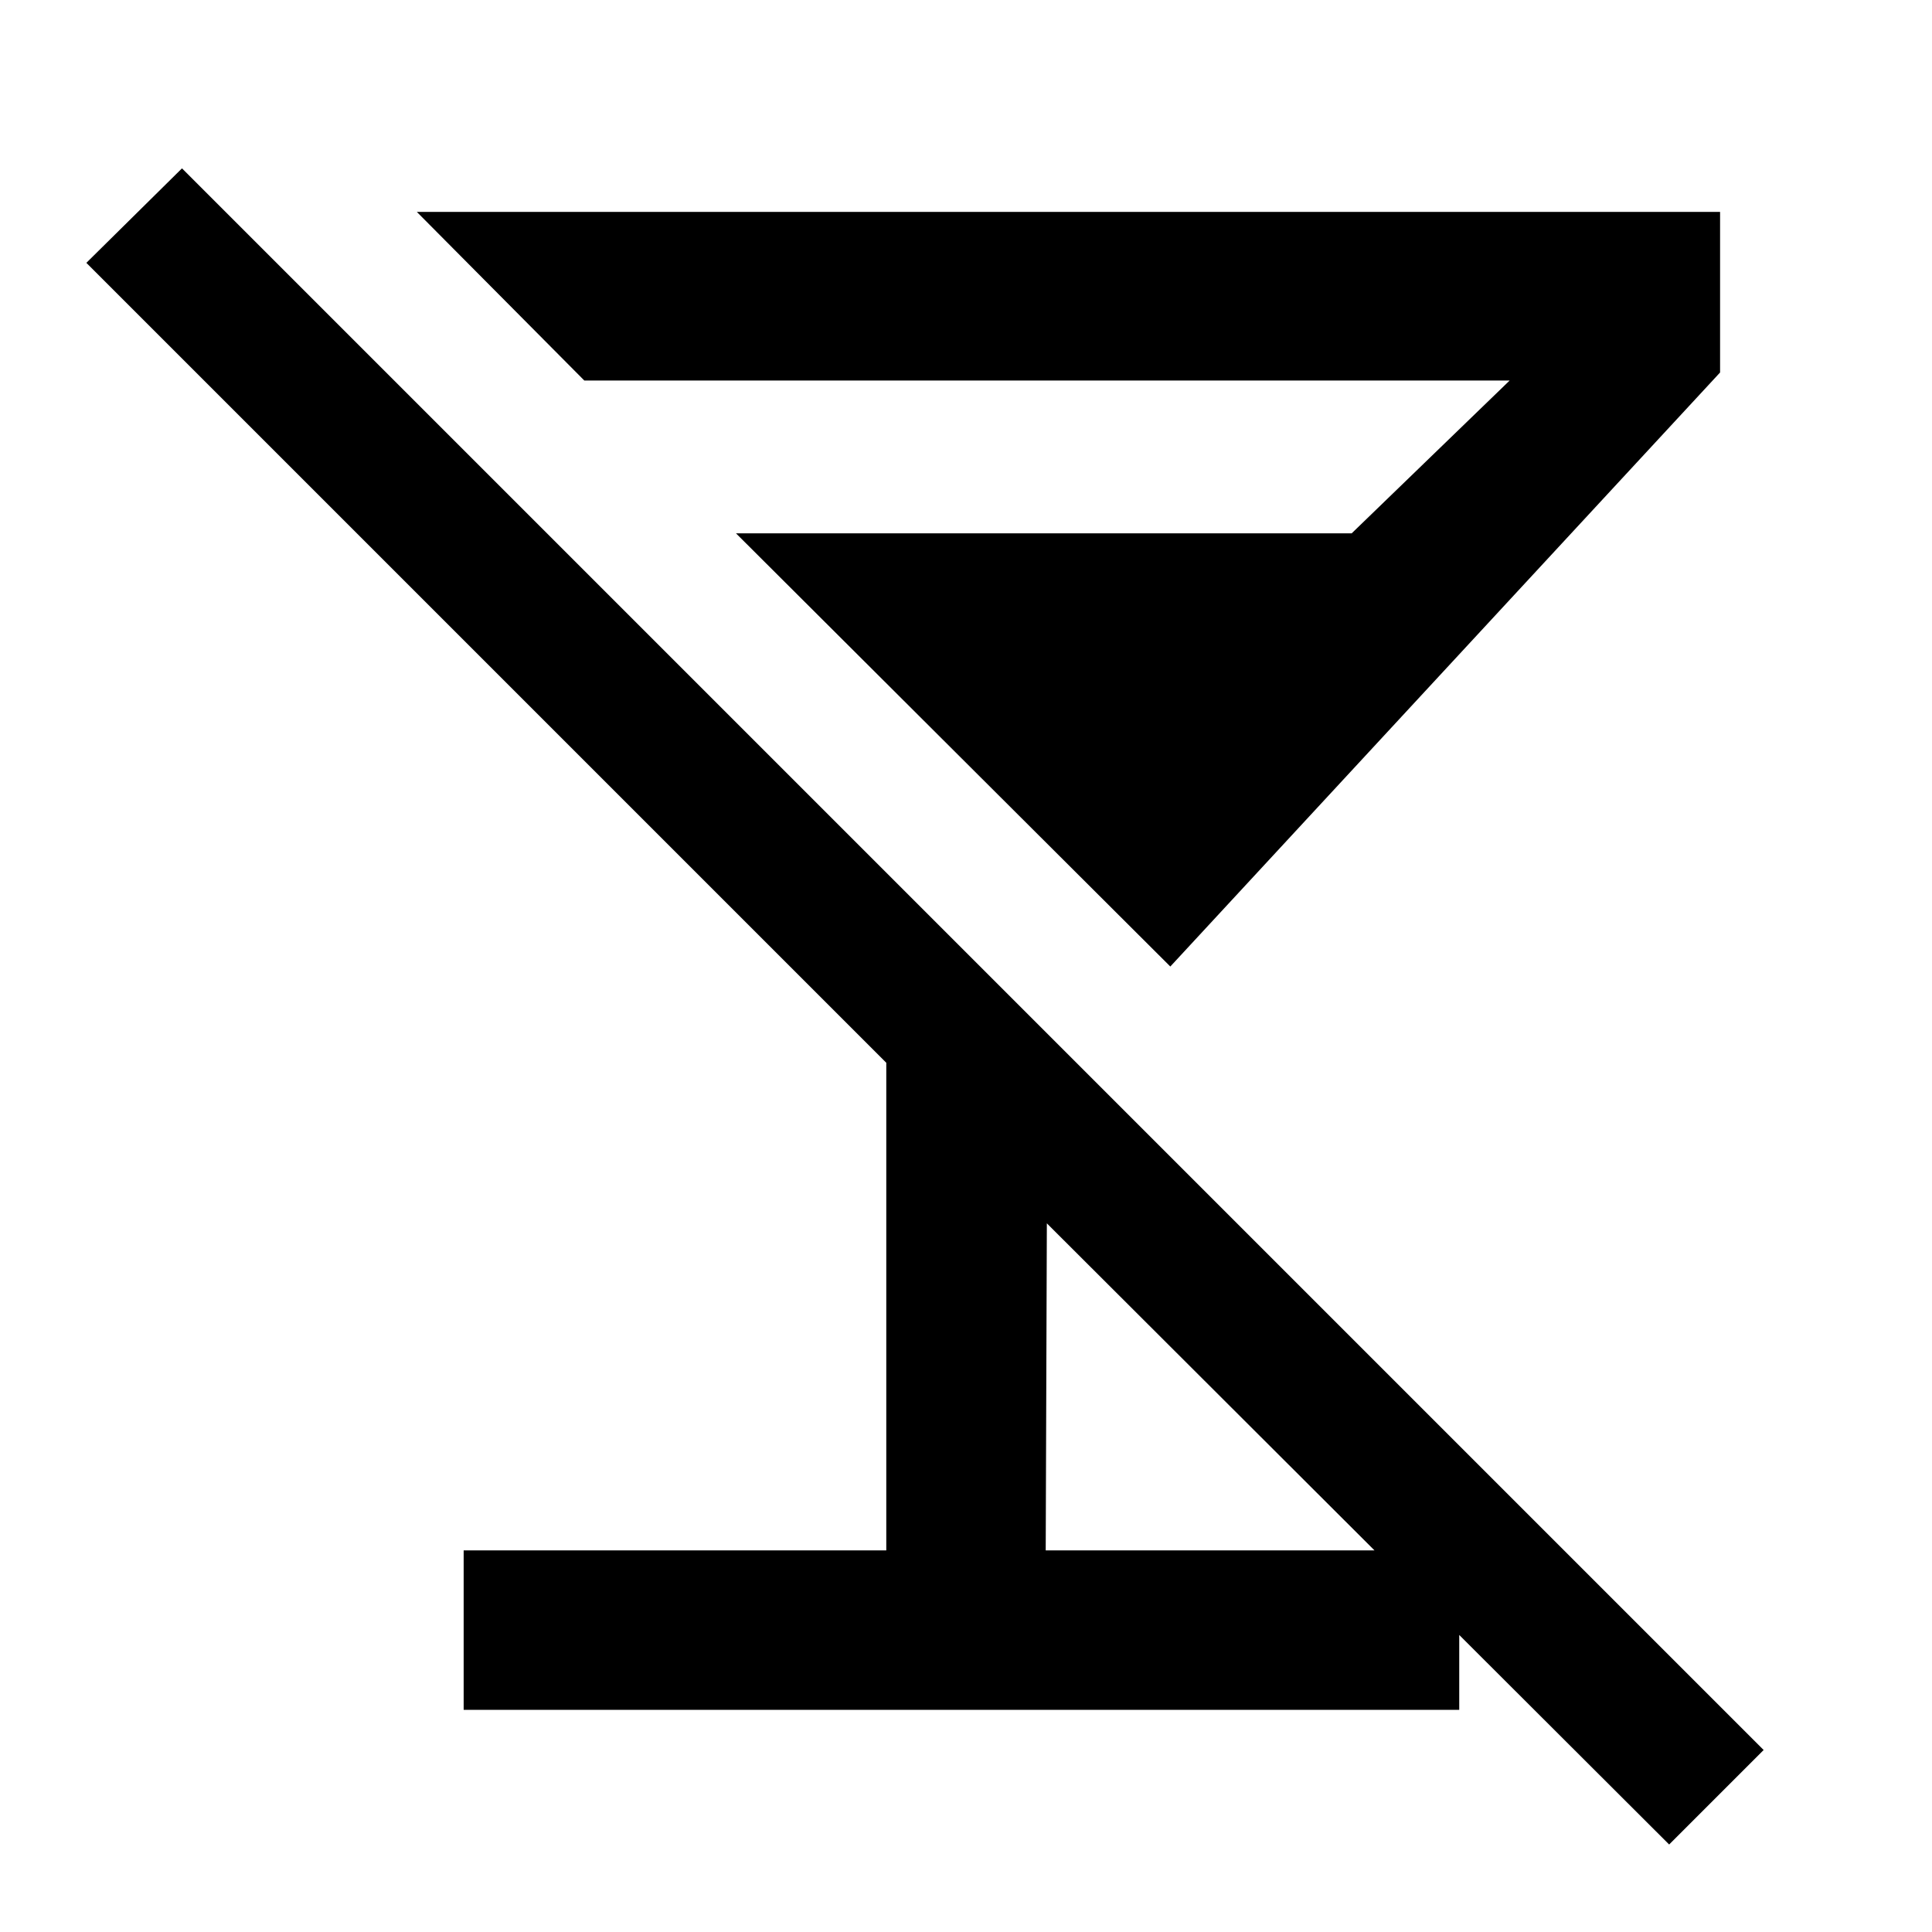 <svg xmlns="http://www.w3.org/2000/svg" width="48" height="48" viewBox="0 -960 960 960"><path d="M230.391-110.391v-79.218h210v-242.304L42.912-829.392l47.522-46.957L876.35-90.434l-46.957 46.957L520.174-352.13l-.565 162.521h205.478v79.218H230.391Zm351.132-369.348L365.696-695h305.956l78.478-75.913H290.349l-83.219-83.783h647.566v79.783L581.523-479.739Z"/></svg>